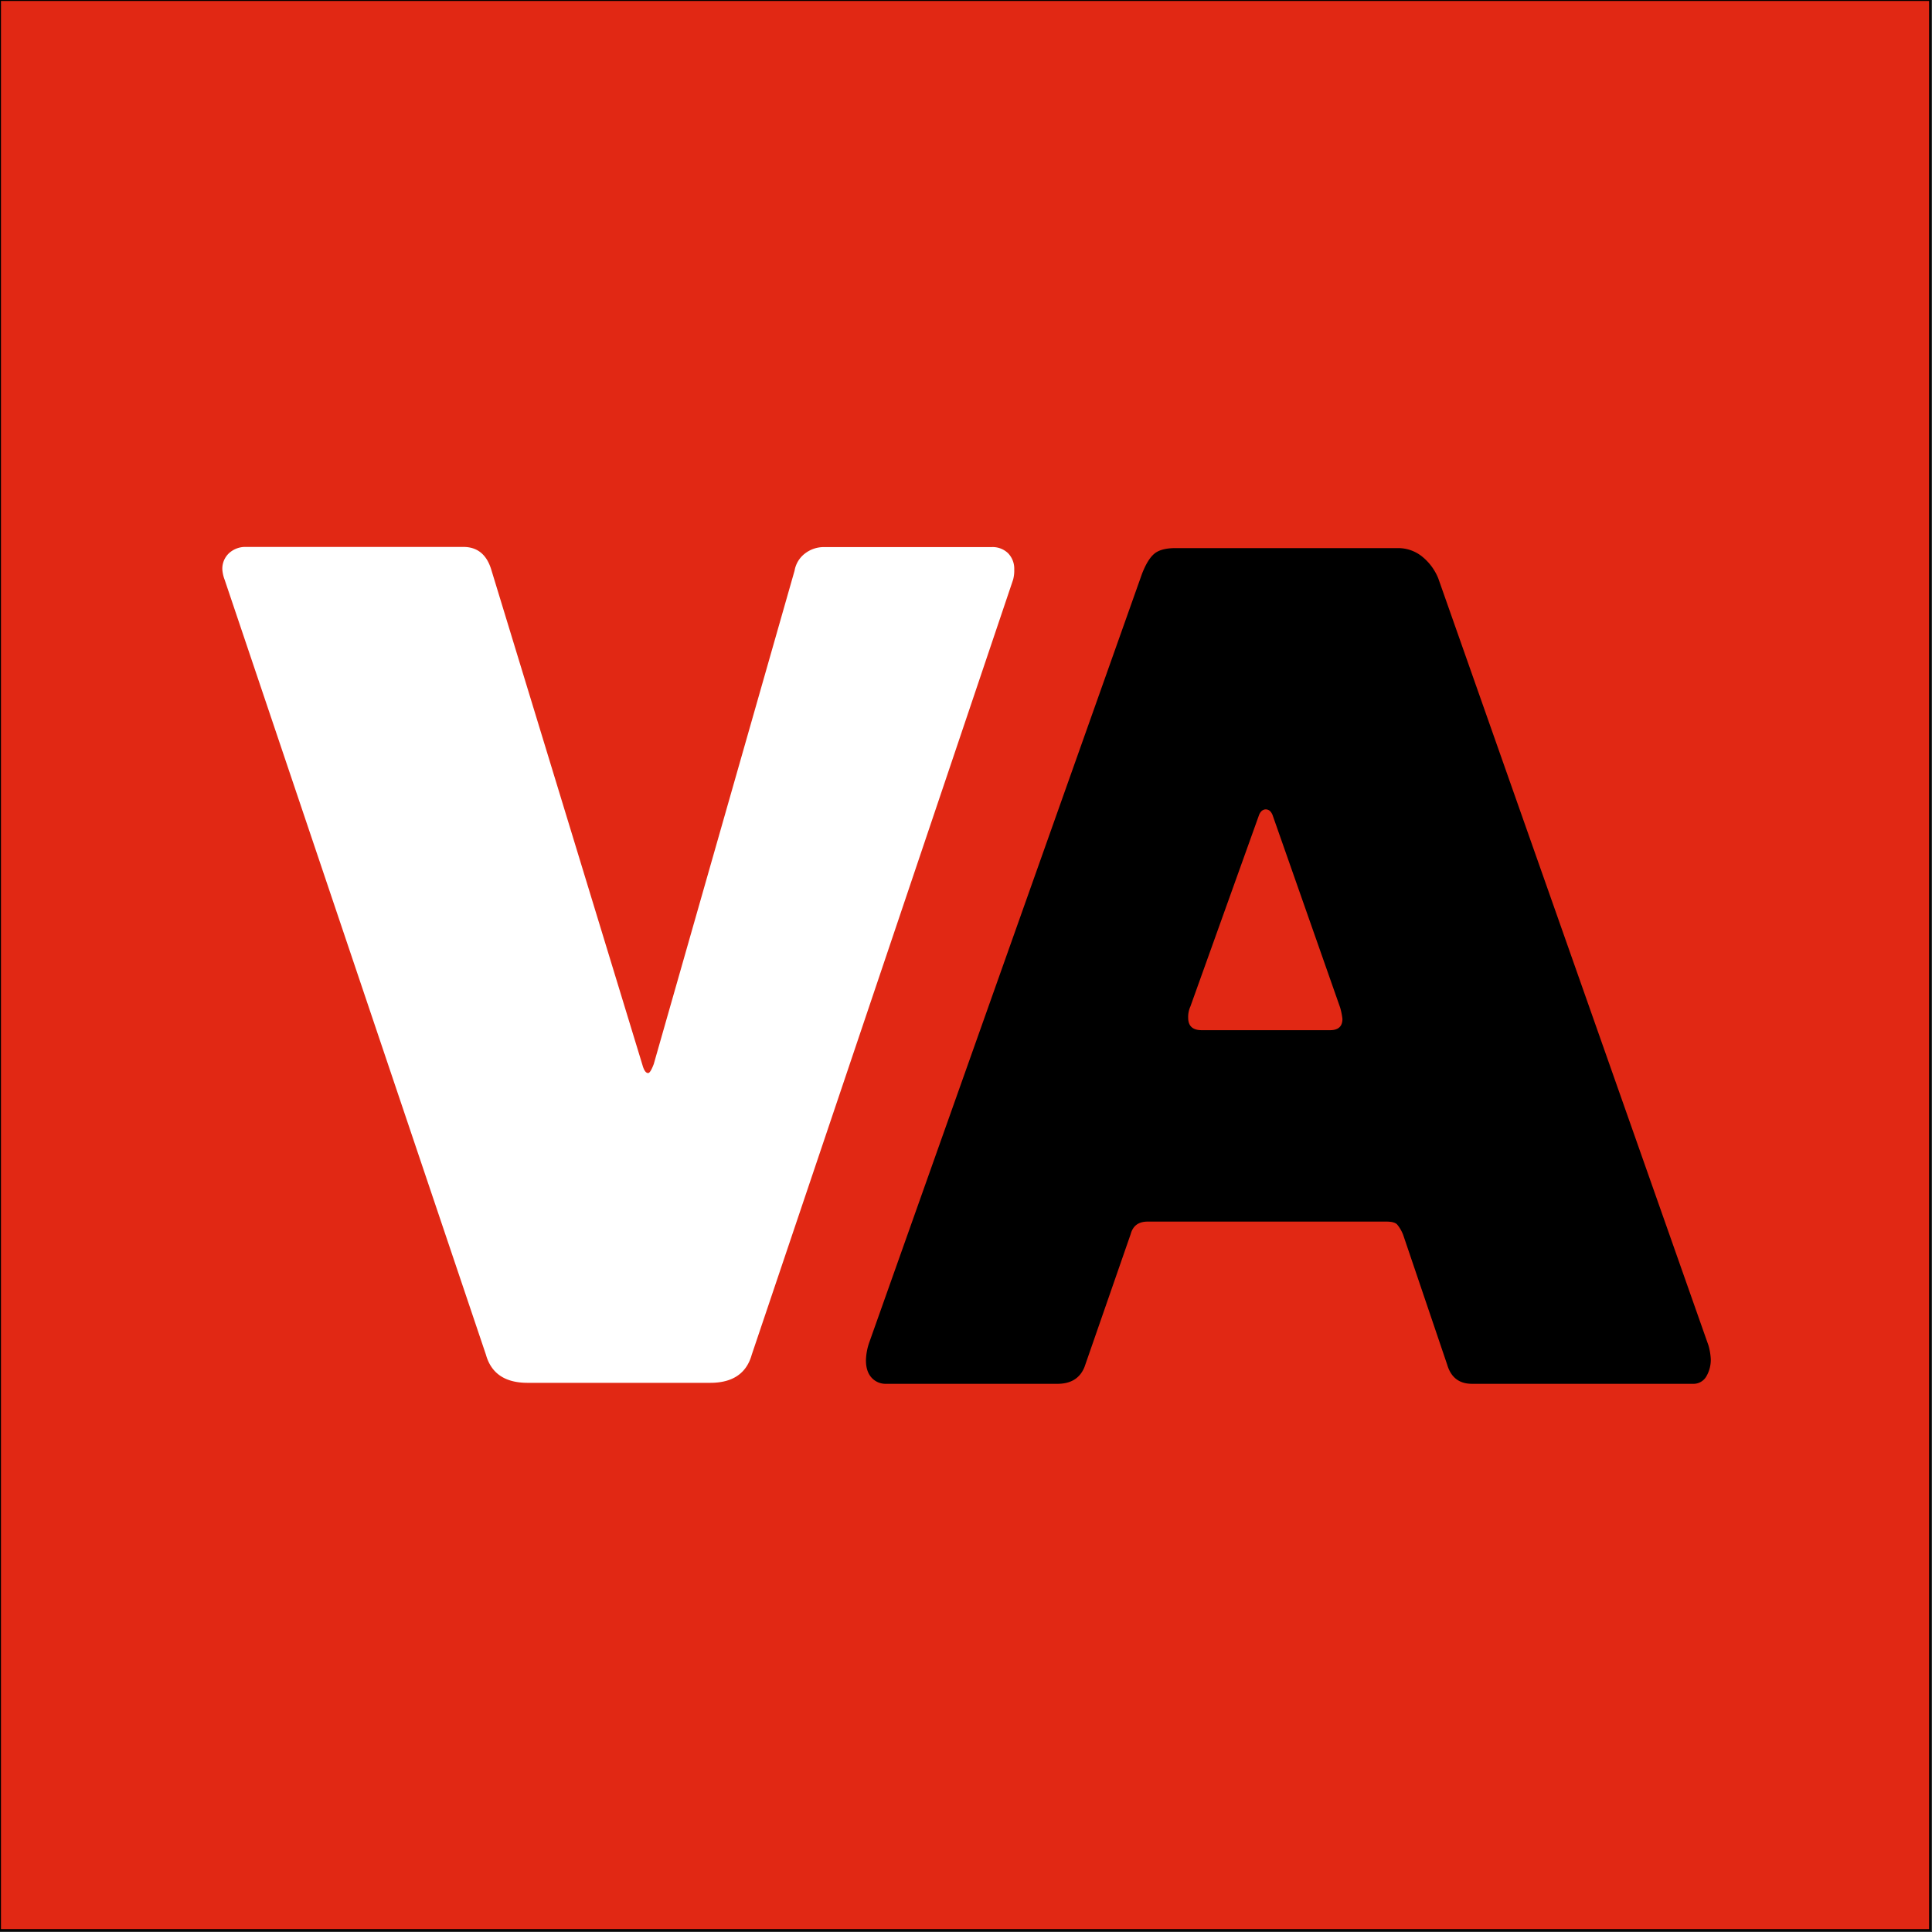 <svg id="Layer_1" data-name="Layer 1" xmlns="http://www.w3.org/2000/svg" viewBox="0 0 1000 1000"><rect x="0" y="0" width="1000" height="1000" fill="#333333" stroke="none"/><defs><style>.cls-1{fill:#e12814;}.cls-2{fill:#fff;}</style></defs><rect class="cls-1" width="999" height="999"/><path d="M998.5.5v998H.5V.5h998m1-1H-.5v1000h1000V-.5Z"/><path class="cls-2" d="M521.76,286.33a11.48,11.48,0,0,1,3.21,8.46,18,18,0,0,1-.59,5.25L389.11,701.17q-4.08,14.6-21.57,14.58H273.09q-17.5,0-21.58-14.58L116.25,300a18.15,18.15,0,0,1-1.17-5.25,11,11,0,0,1,3.5-8.46,12.48,12.48,0,0,1,8.74-3.2H239.85q11.07,0,14.58,12.24l78.13,256c.77,2.72,1.75,4.08,2.91,4.08.78,0,1.75-1.55,2.92-4.67l72.88-255.37a14.17,14.17,0,0,1,5.54-9,15.93,15.93,0,0,1,9.62-3.2H513.3A11.47,11.47,0,0,1,521.76,286.33Z"/><path d="M451.13,713.08c-1.95-2.13-2.92-5.15-2.92-9a30.16,30.16,0,0,1,1.75-9.33l141.1-397.64q2.91-7.57,6.41-10.5t11.08-2.91H723.41A19.74,19.74,0,0,1,736,288a28,28,0,0,1,8.45,11.37L884.33,696.47a31.8,31.8,0,0,1,1.17,7,17.05,17.05,0,0,1-2.33,9,7.68,7.68,0,0,1-7,3.79H761.89q-9.92,0-12.83-9.91l-22.74-67.06a18.93,18.93,0,0,0-3.2-5.54c-1-1-2.82-1.45-5.54-1.45H594q-7,0-8.74,6.41l-23.91,68.8q-3.5,8.75-14,8.75H458.71A9.74,9.74,0,0,1,451.13,713.08Zm237.3-179.86q6.41,0,6.41-5.83a35.14,35.14,0,0,0-1.17-5.84l-35-99.7c-.78-1.94-2-2.92-3.5-2.92s-2.72,1-3.49,2.92L616.13,521A13,13,0,0,0,615,526.8q0,6.42,7,6.42Z"/></svg>